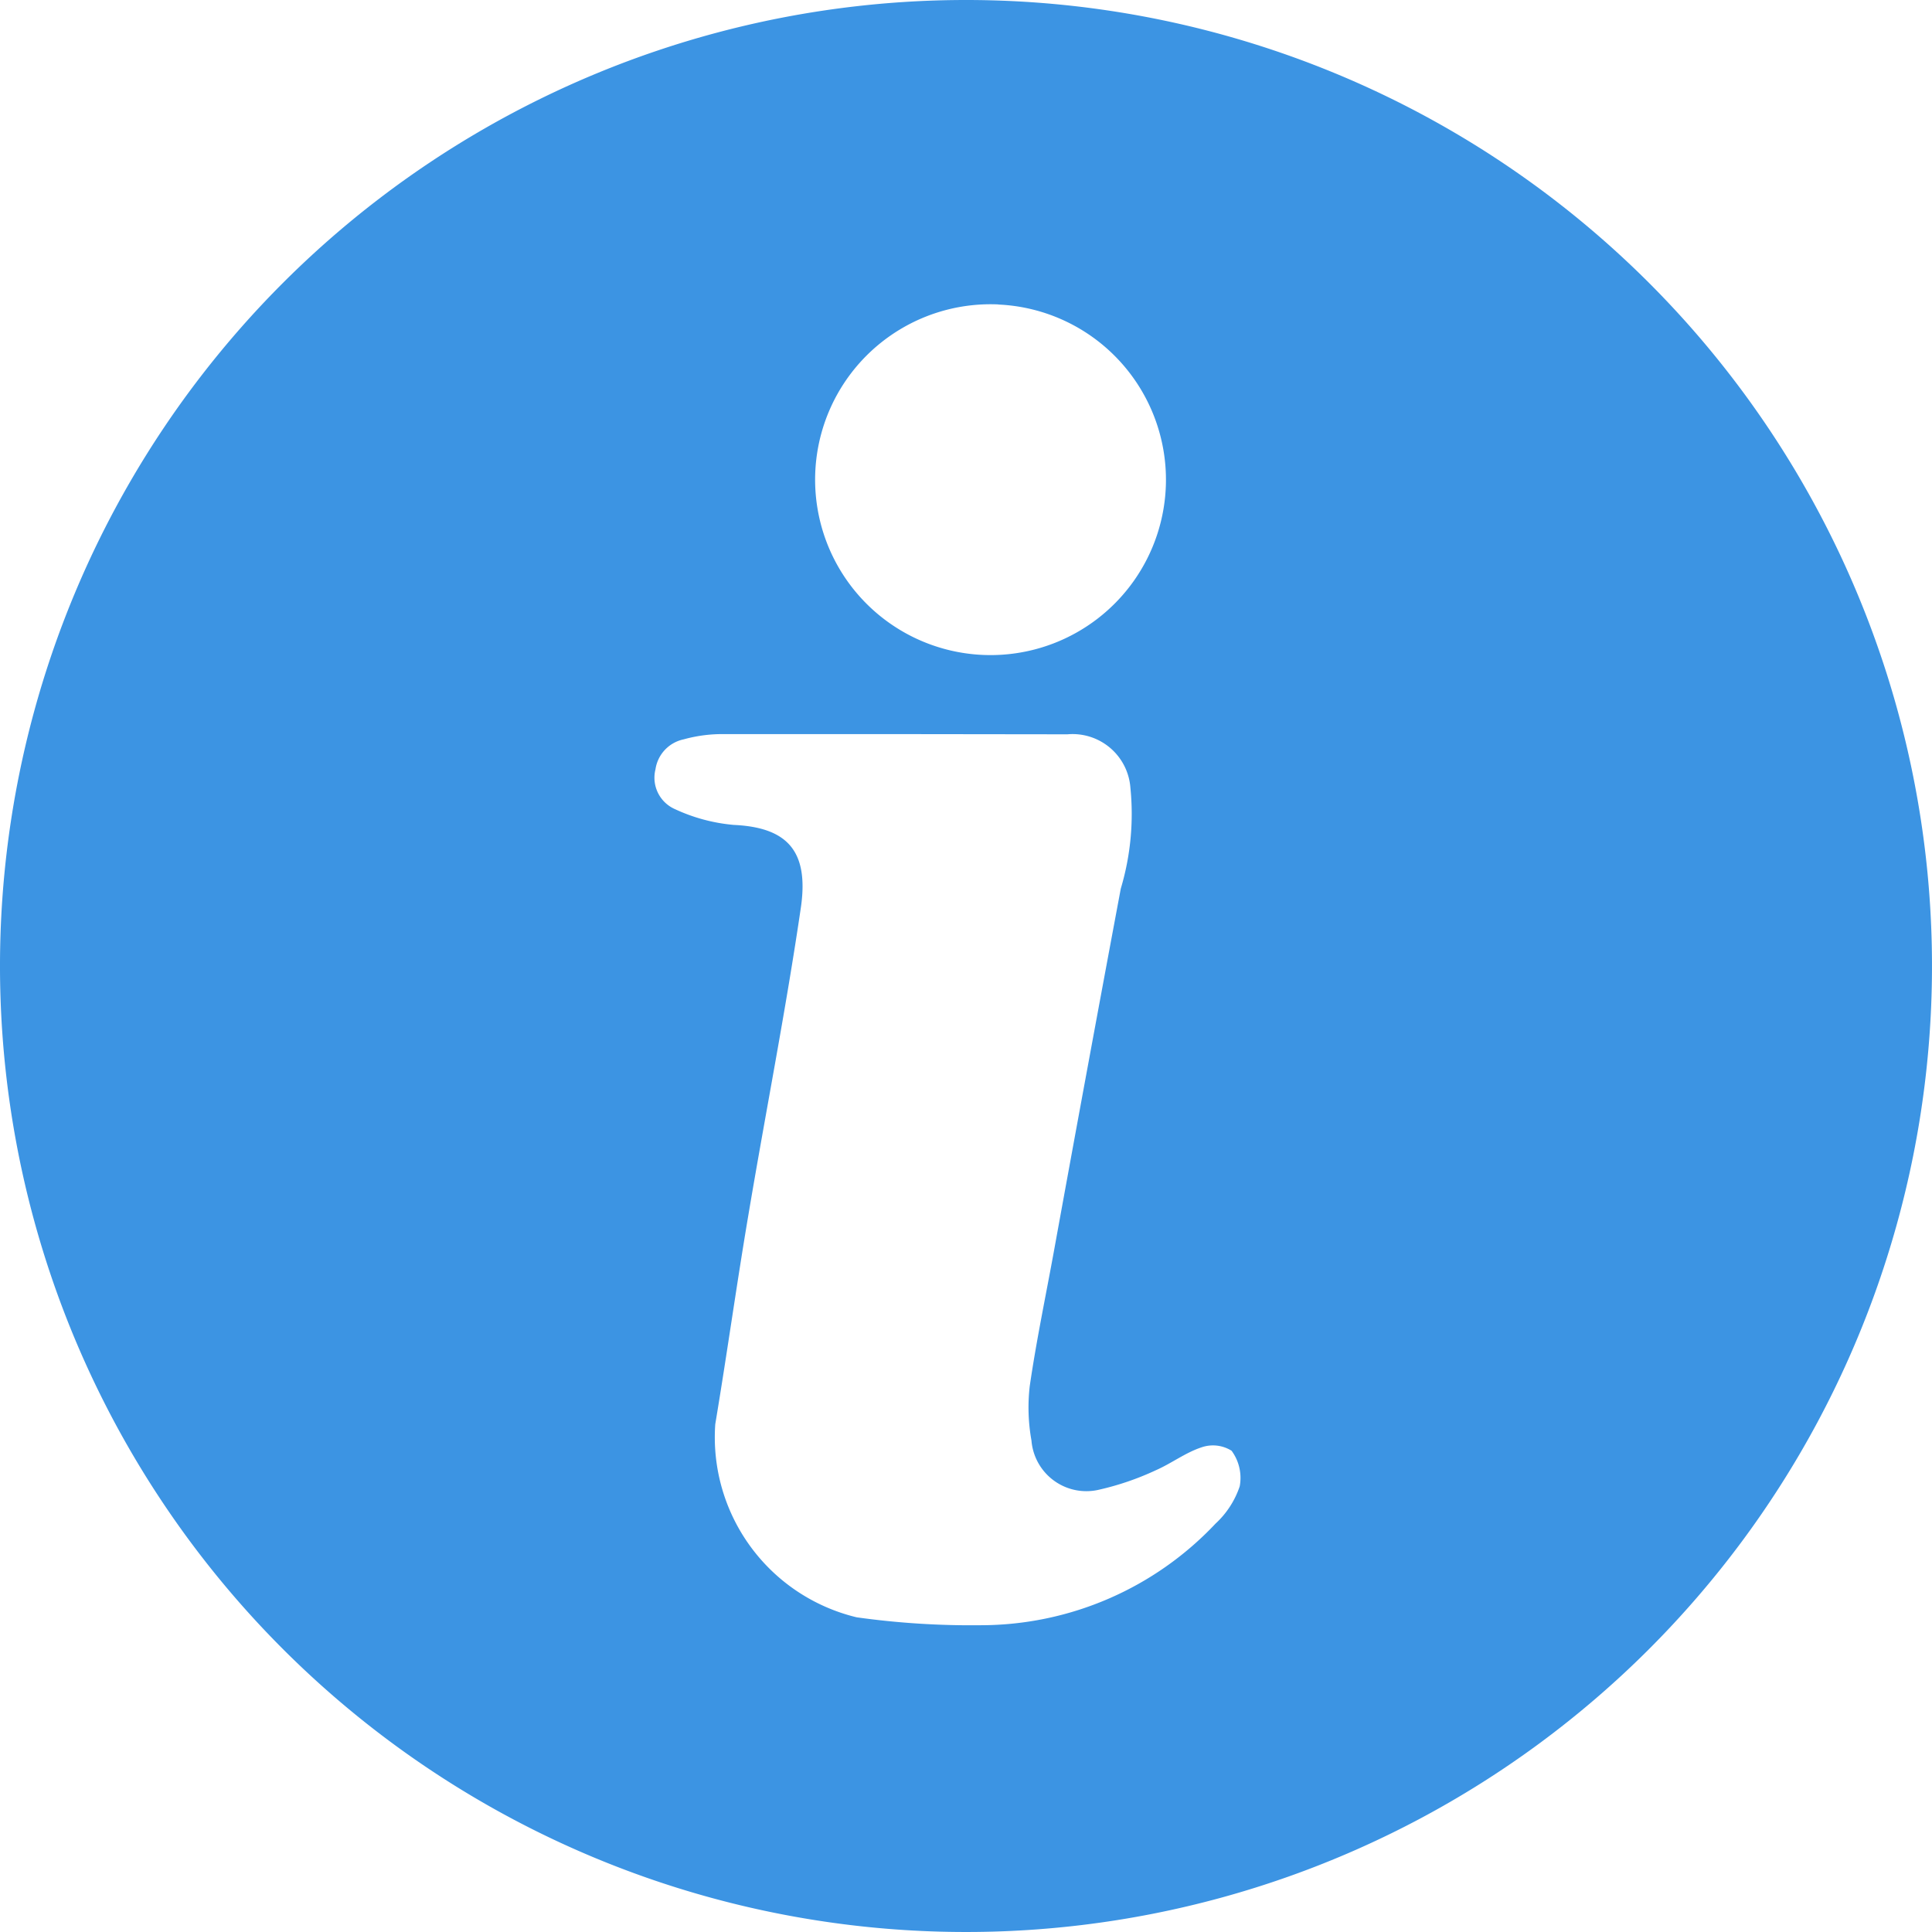 <svg xmlns="http://www.w3.org/2000/svg" width="18.062" height="18.062" viewBox="0 0 18.062 18.062"><defs><style>.a{fill:#3c94e3;}</style></defs><g transform="translate(0)"><path class="a" d="M9.04,0A9.031,9.031,0,1,1,0,9.007,9.031,9.031,0,0,1,9.04,0ZM8.35,6.863H6.739a1.346,1.346,0,0,0-.347.049.336.336,0,0,0-.264.28.321.321,0,0,0,.181.372,1.64,1.64,0,0,0,.551.148c.5.023.7.244.629.76-.141.966-.331,1.925-.493,2.89-.11.65-.2,1.3-.309,1.952a1.731,1.731,0,0,0,1.322,1.806,7.706,7.706,0,0,0,1.16.074,3.018,3.018,0,0,0,2.195-.95.834.834,0,0,0,.226-.349.428.428,0,0,0-.076-.332.327.327,0,0,0-.284-.031c-.148.049-.28.15-.424.213a2.619,2.619,0,0,1-.527.181.515.515,0,0,1-.636-.459,1.739,1.739,0,0,1-.016-.509c.061-.419.148-.834.224-1.25q.309-1.7.627-3.4a2.438,2.438,0,0,0,.09-.943.542.542,0,0,0-.589-.5Zm.983-4.017A1.64,1.64,0,1,0,10.9,4.521,1.64,1.64,0,0,0,9.332,2.847Z" transform="translate(0 0)"/></g></svg>